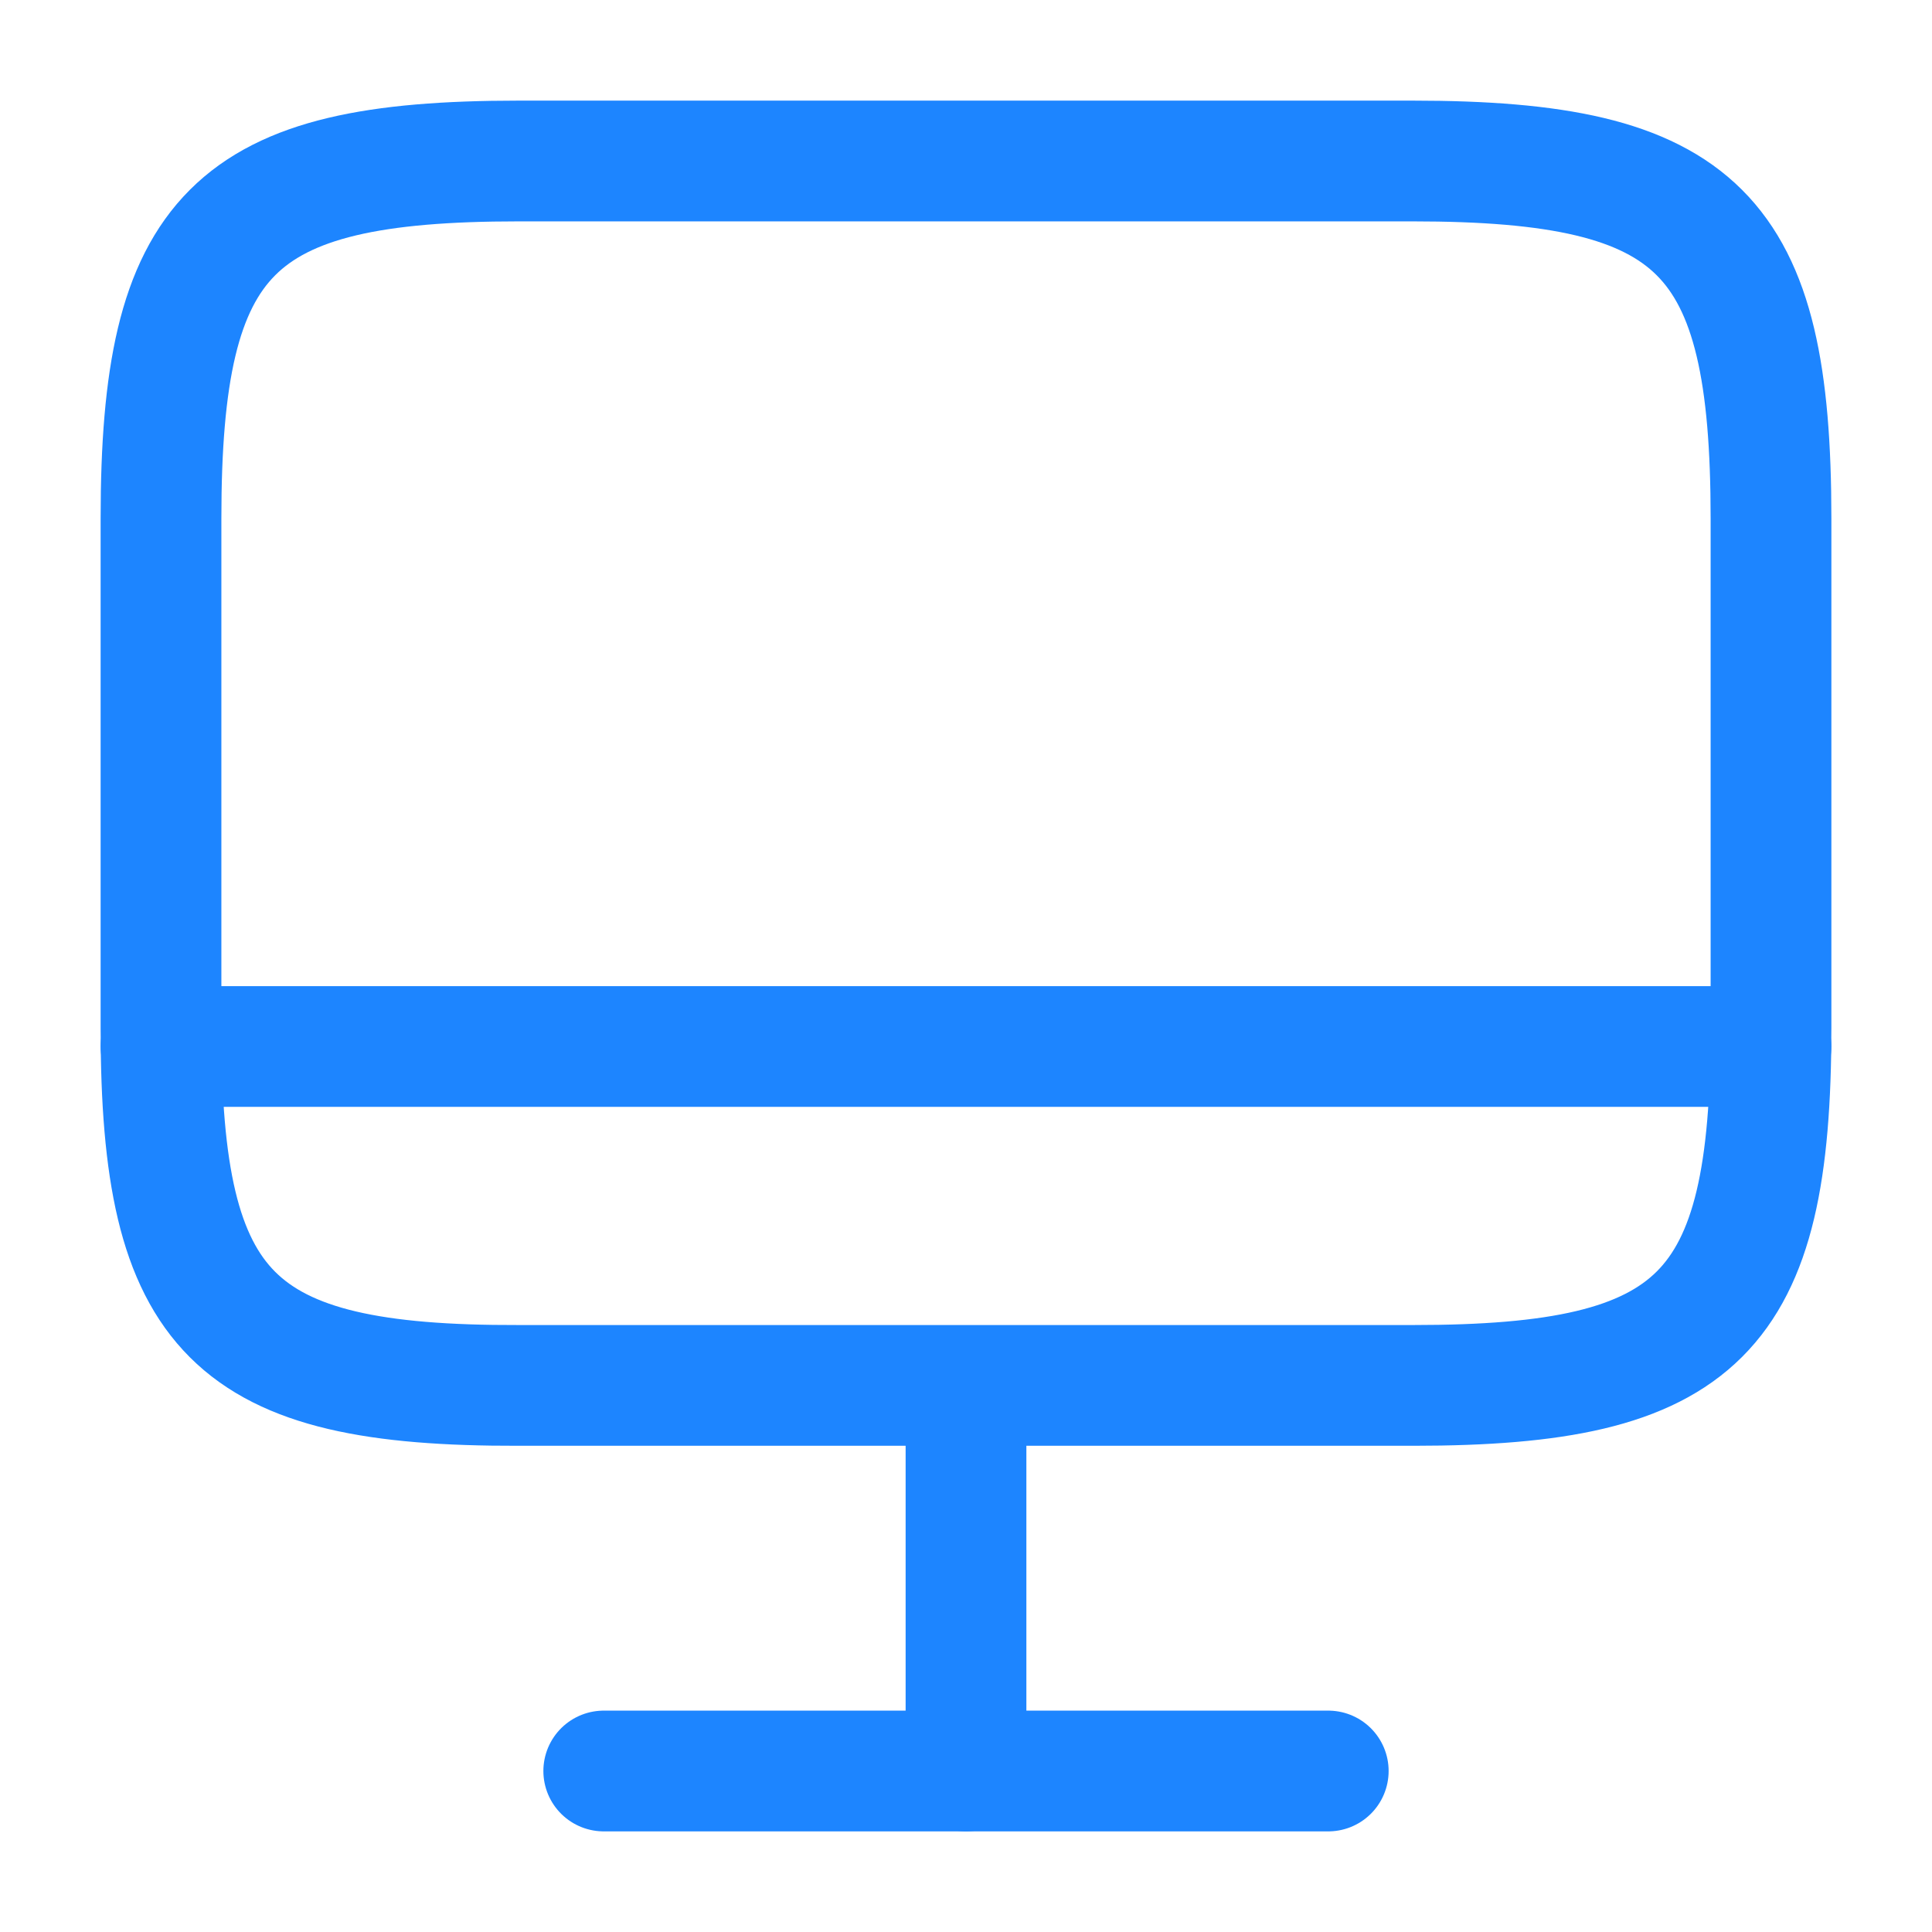 <svg width="24" height="24" viewBox="0 0 24 24" fill="none" xmlns="http://www.w3.org/2000/svg">
<path d="M6.44 2H17.55C21.11 2 22 2.89 22 6.44V12.77C22 16.33 21.11 17.21 17.56 17.21H6.44C2.89 17.22 2 16.33 2 12.78V6.44C2 2.89 2.89 2 6.44 2Z" stroke="#1D85FF" stroke-width="1.5" stroke-linecap="round" stroke-linejoin="round"/>
<path d="M12 17.22V22" stroke="#1D85FF" stroke-width="1.5" stroke-linecap="round" stroke-linejoin="round"/>
<path d="M2 13H22" stroke="#1D85FF" stroke-width="1.5" stroke-linecap="round" stroke-linejoin="round"/>
<path d="M7.5 22H16.5" stroke="#1D85FF" stroke-width="1.5" stroke-linecap="round" stroke-linejoin="round"/>
</svg>

